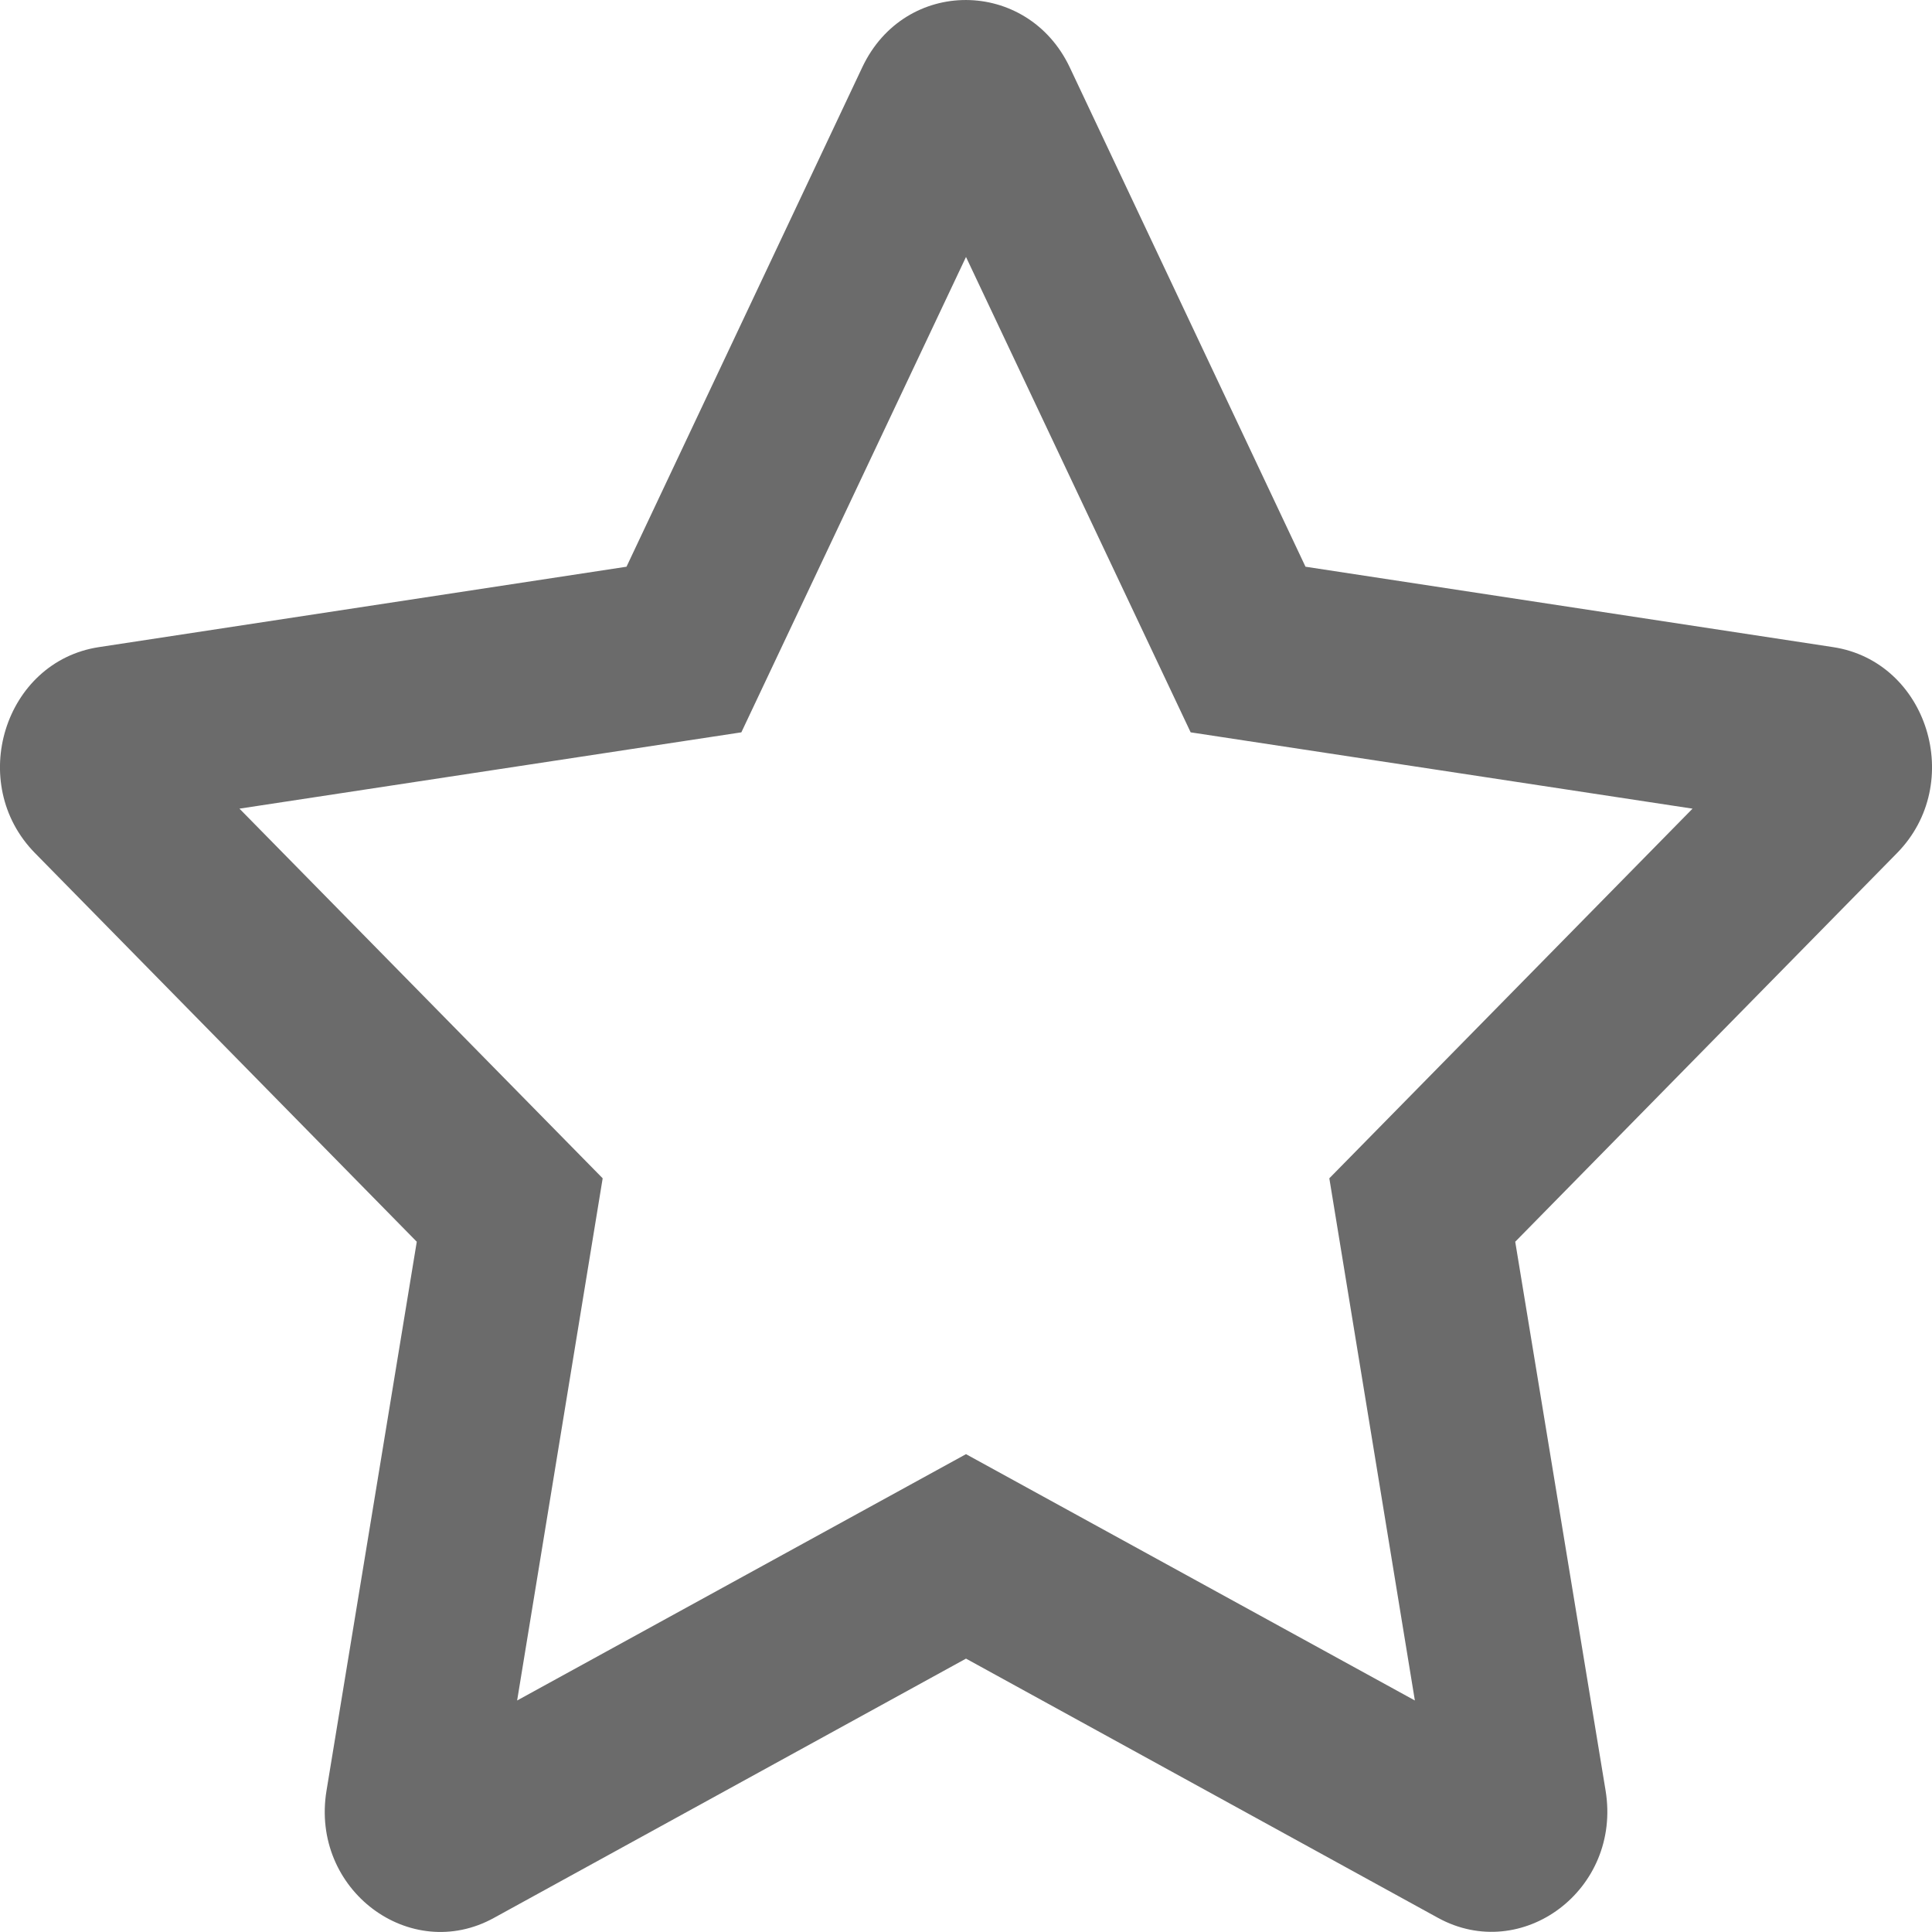 <svg width="18" height="18" viewBox="0 0 18 18" fill="none" xmlns="http://www.w3.org/2000/svg">
<path d="M17.078 6.029L12.163 5.28L9.966 0.626C9.572 -0.203 8.431 -0.214 8.034 0.626L5.837 5.28L0.922 6.029C0.04 6.163 -0.313 7.298 0.326 7.948L3.883 11.569L3.042 16.683C2.89 17.608 3.822 18.3 4.603 17.868L9 15.453L13.397 17.868C14.178 18.297 15.11 17.608 14.959 16.683L14.117 11.569L17.674 7.948C18.313 7.298 17.96 6.163 17.078 6.029ZM12.385 10.978L13.182 15.843L9 13.548L4.818 15.843L5.615 10.978L2.231 7.534L6.907 6.823L9 2.394L11.093 6.823L15.769 7.534L12.385 10.978Z" fill="black" fill-opacity="0.58"/>
</svg>
